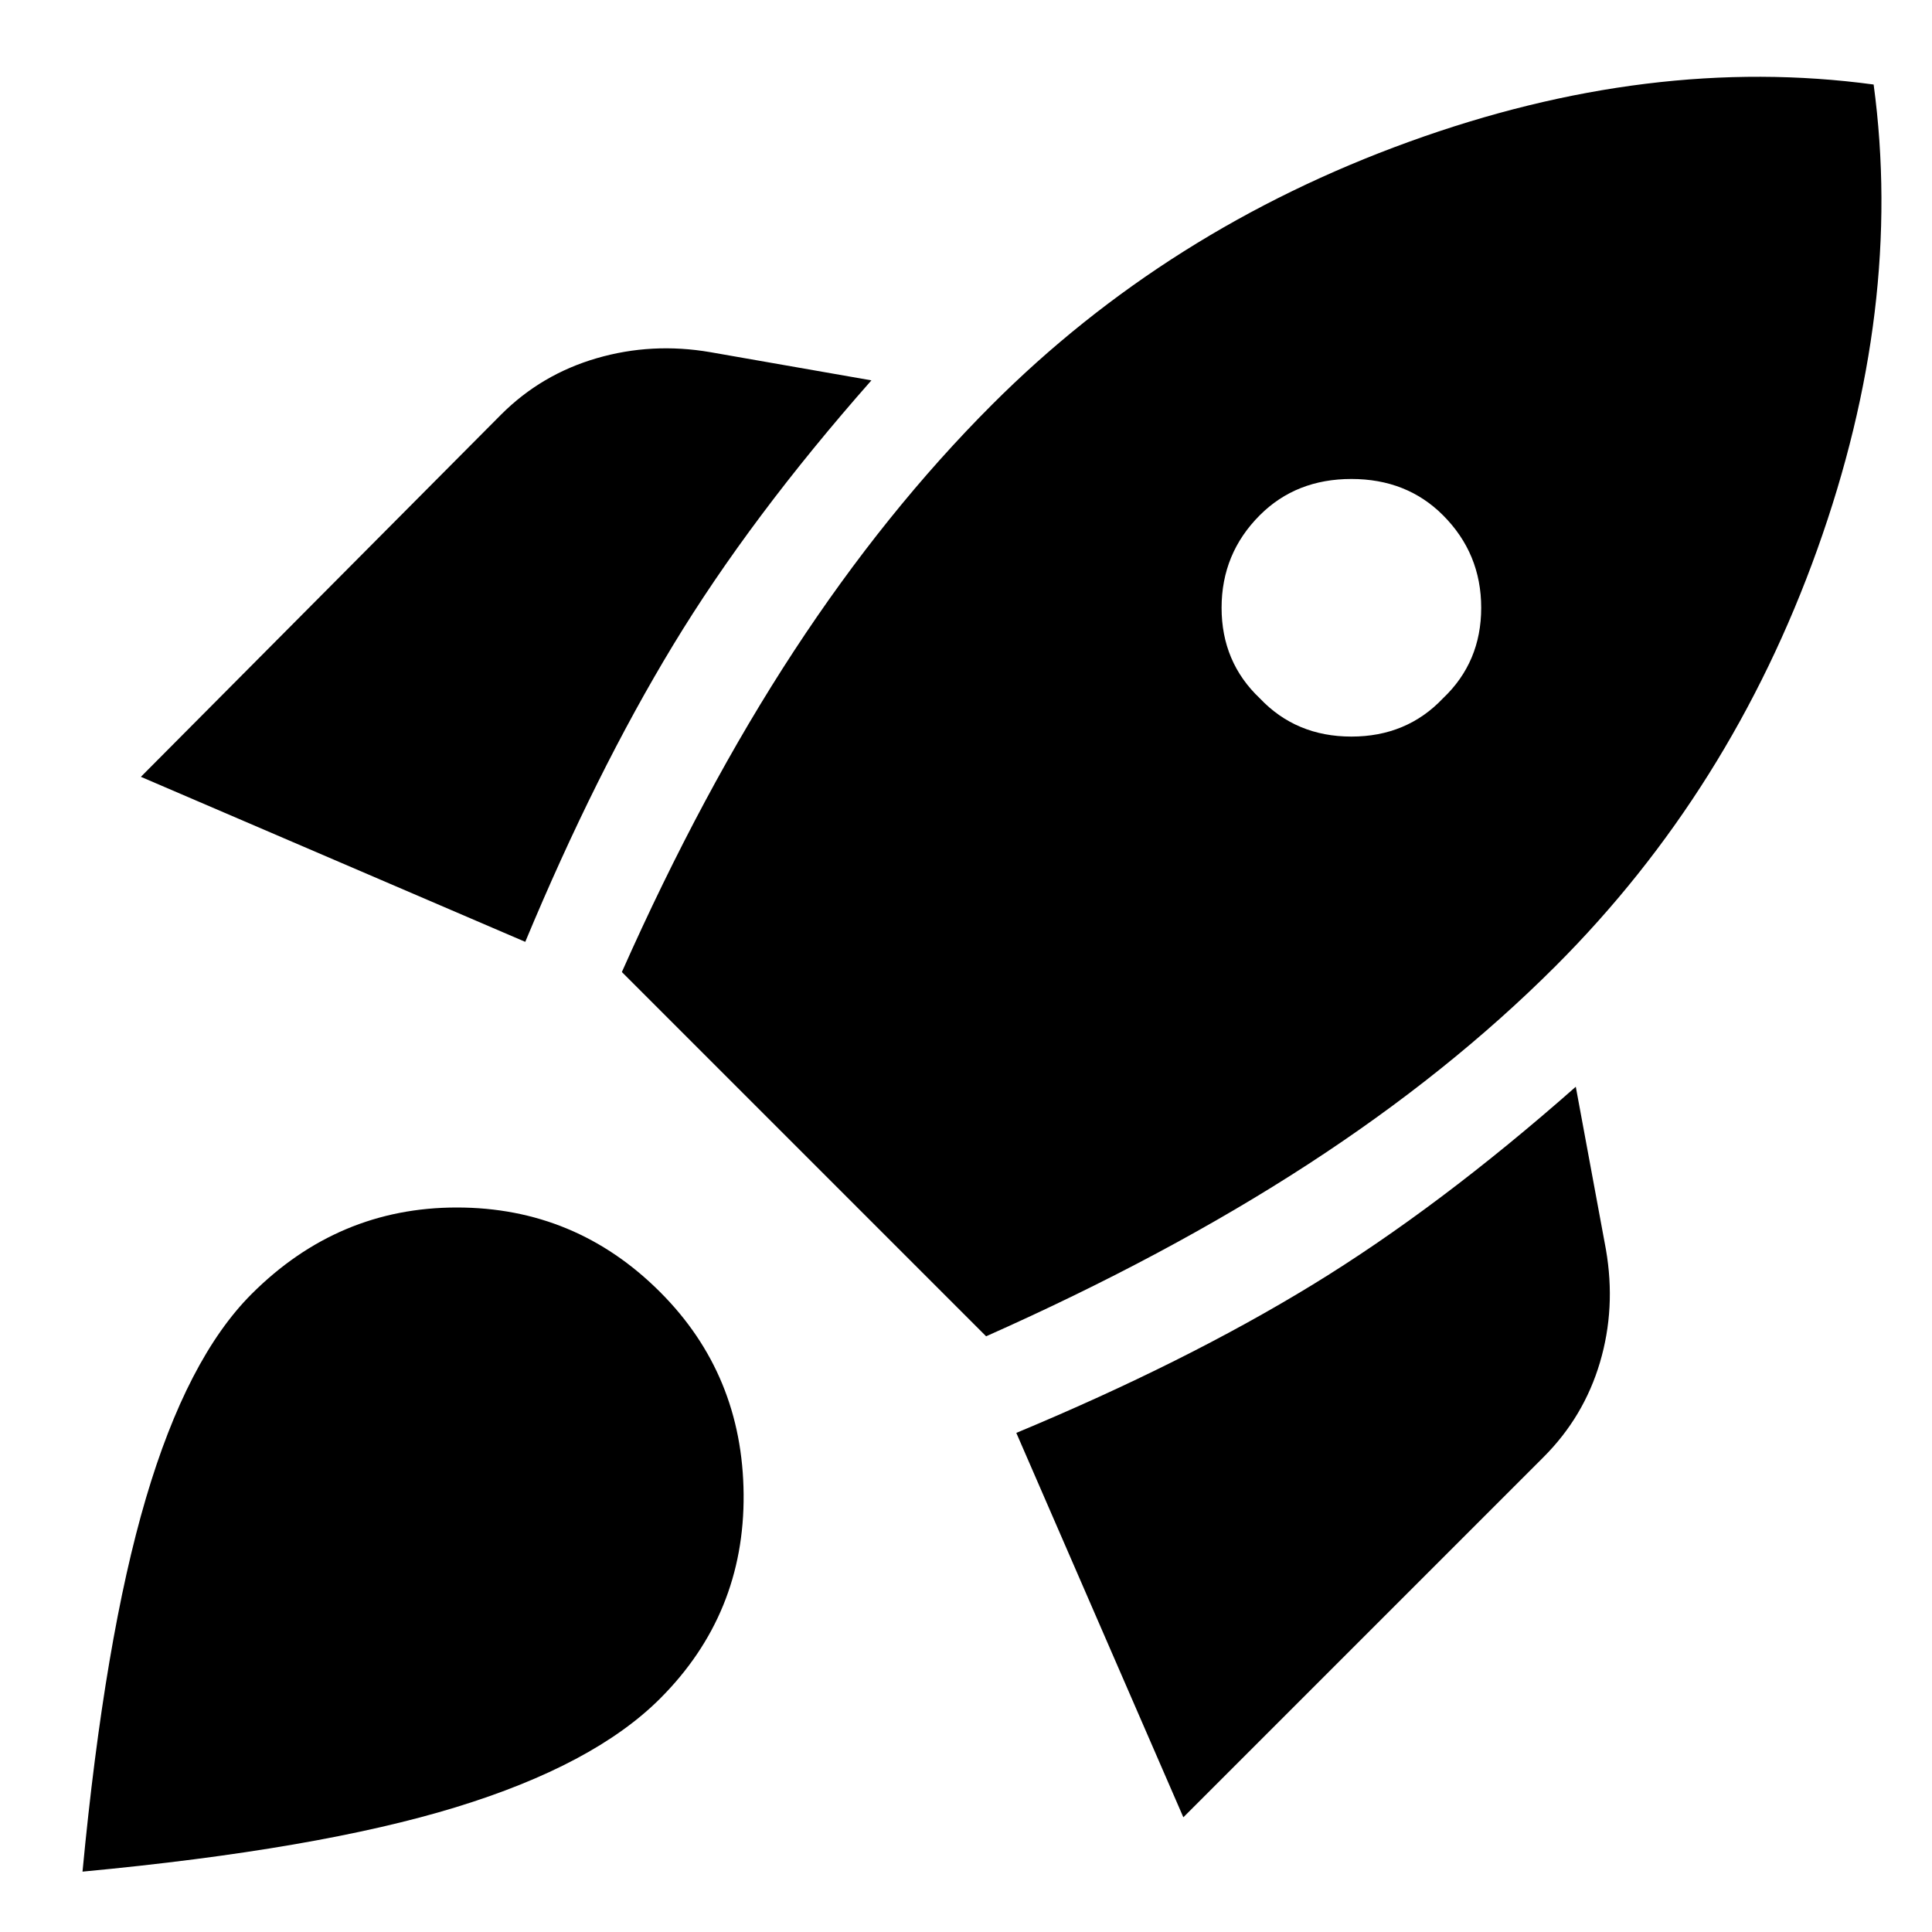 <svg xmlns="http://www.w3.org/2000/svg" width="48" height="48"><path d="m3.5 19.3 8.95-9q1-1 2.375-1.4 1.375-.4 2.825-.15l4 .7q-3 3.4-4.925 6.575Q14.8 19.2 13.05 23.4zm11.95 4.85q2-4.5 4.275-7.975Q22 12.7 24.65 10.05 29 5.7 35 3.525 41 1.35 46.55 2.1q.75 5.55-1.4 11.55-2.15 6-6.5 10.35-2.65 2.65-6.15 4.925-3.5 2.275-8 4.275zm15.85-6.8q.9.95 2.275.95t2.275-.95q.95-.9.95-2.25t-.95-2.3q-.9-.9-2.275-.9t-2.275.9q-.95.95-.95 2.3 0 1.35.95 2.25zm-1.9 27.8-4.15-9.55q4.2-1.75 7.35-3.675Q35.75 30 39.15 27l.75 4.05q.25 1.45-.15 2.8-.4 1.35-1.4 2.35zm-23.15-13Q8.4 30 11.35 30q2.95 0 5.05 2.1 2.05 2.05 2.075 5.025Q18.5 40.1 16.4 42.2q-1.65 1.65-5.075 2.7Q7.9 45.95 2.05 46.5q.55-5.8 1.575-9.275Q4.65 33.75 6.25 32.15z"/></svg>